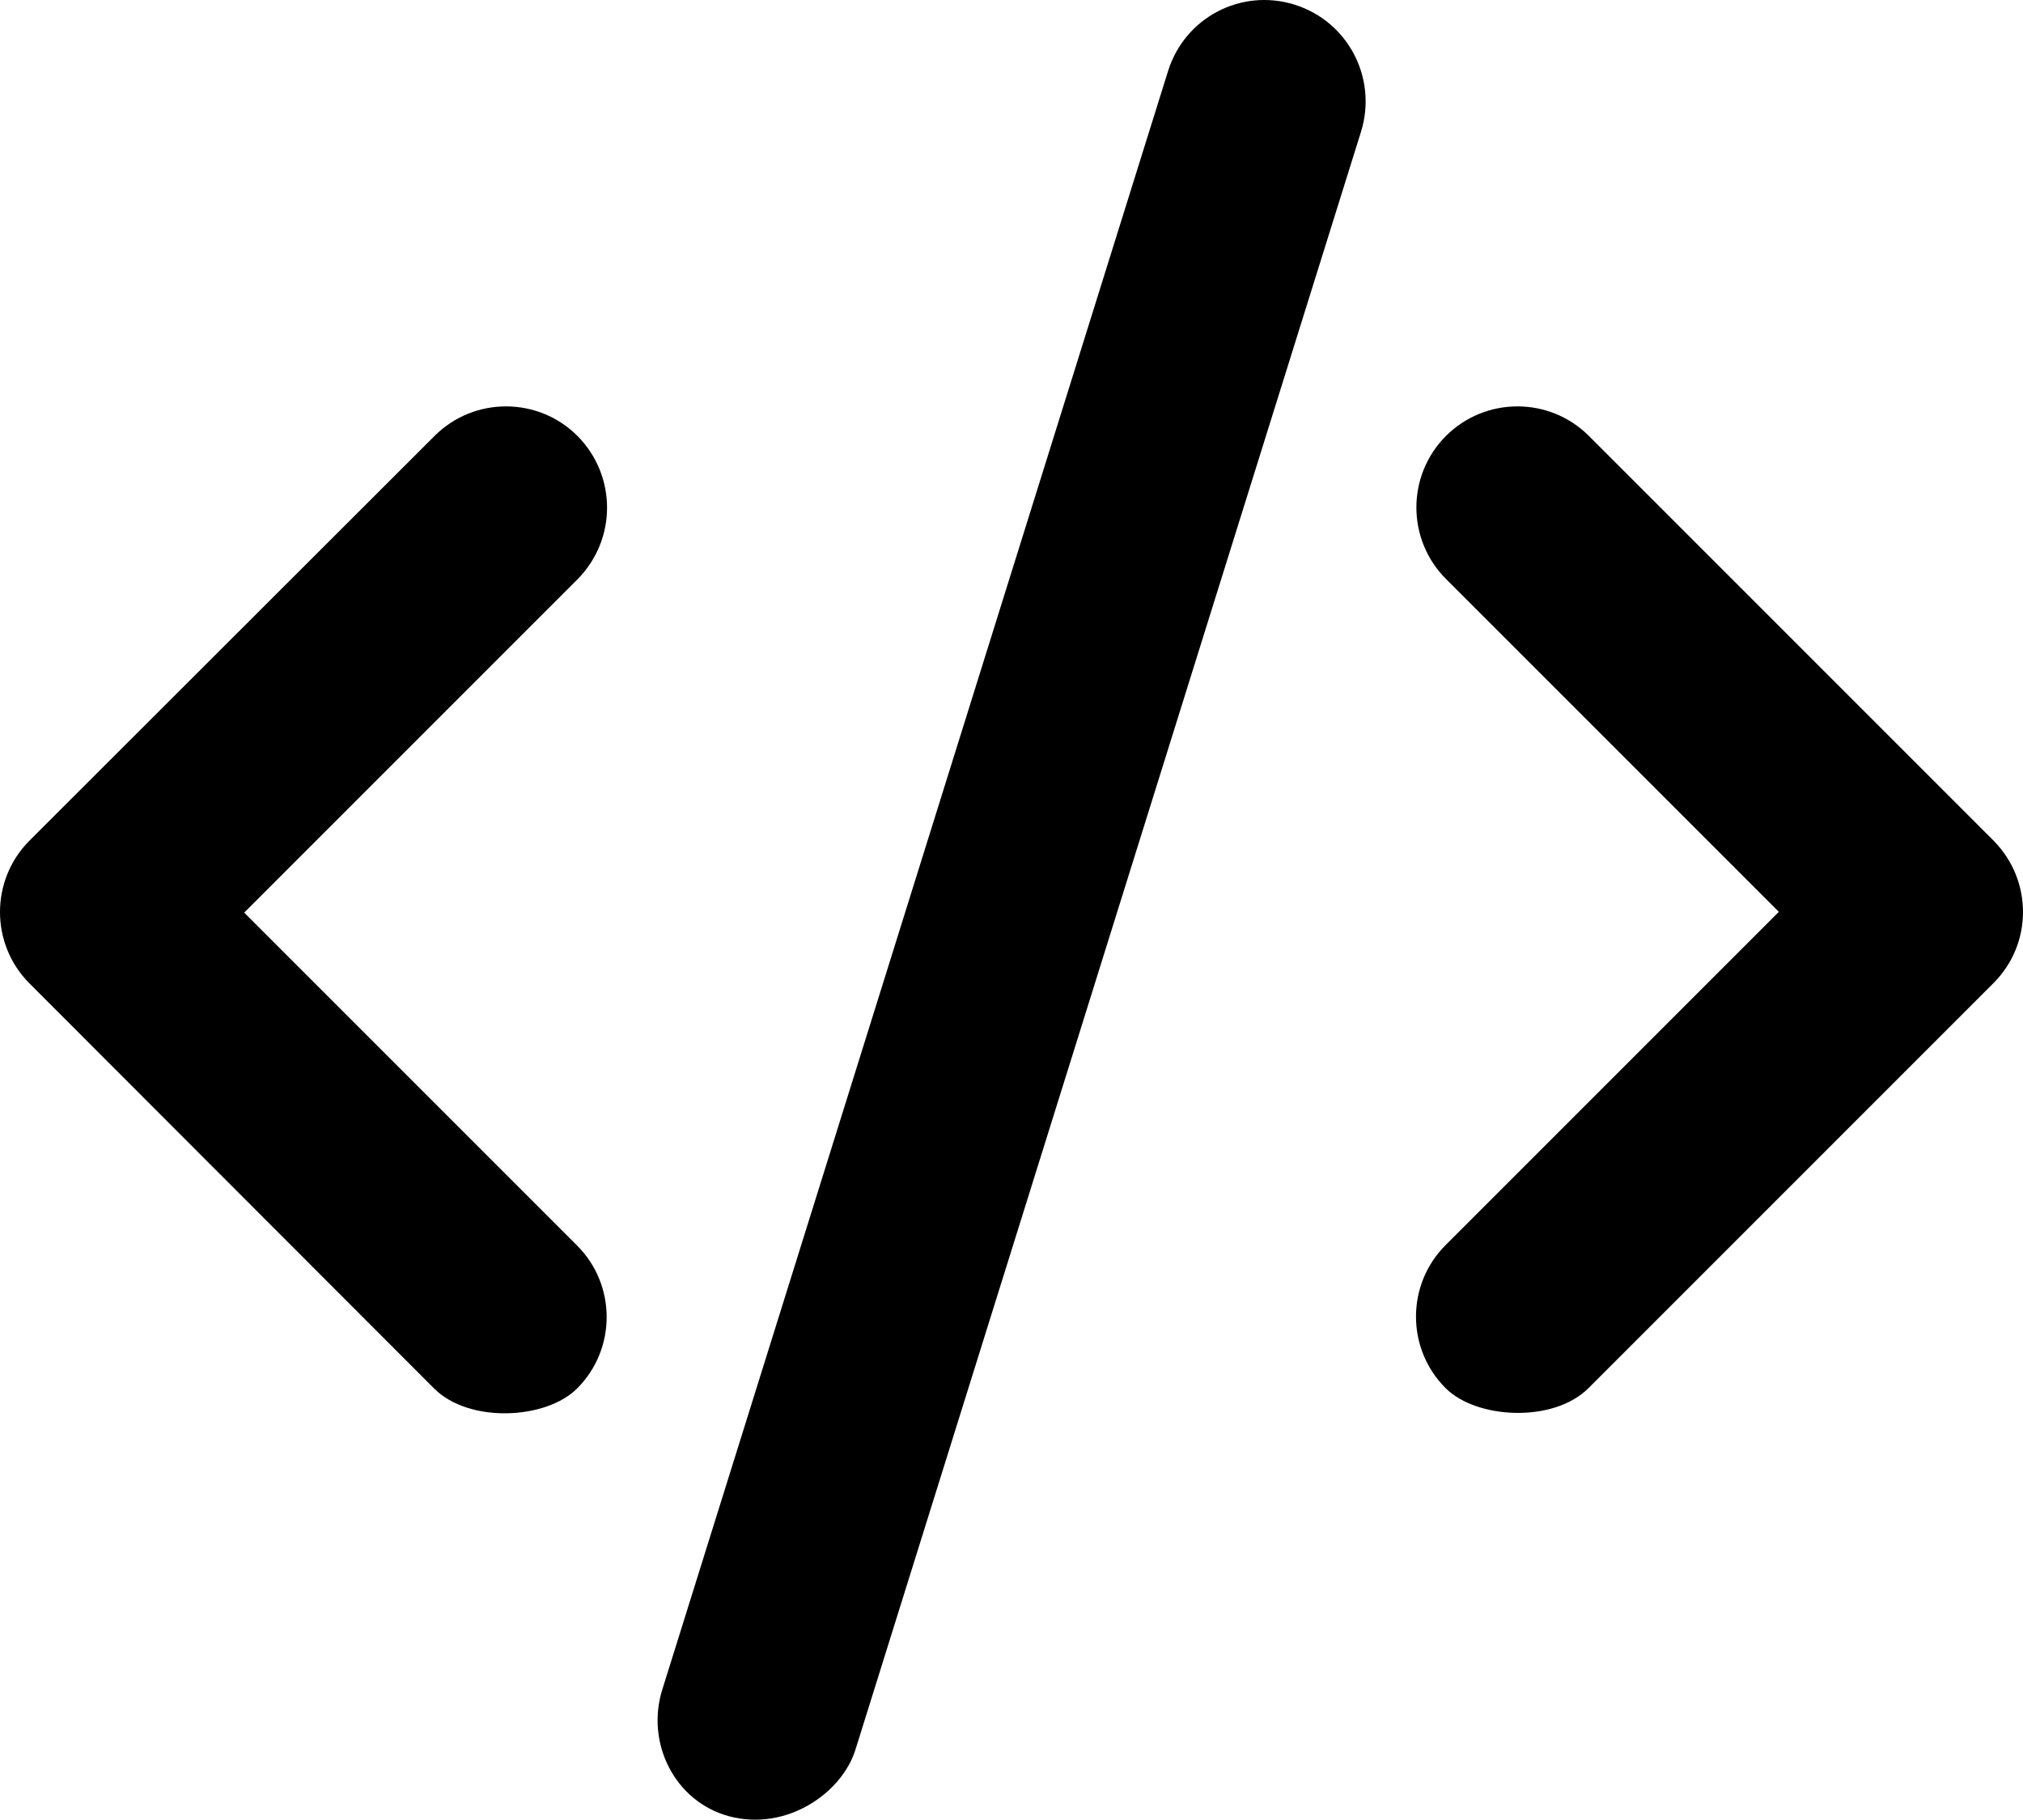 <?xml version="1.0" encoding="UTF-8" standalone="no"?>
<svg
   xmlns:dc="http://purl.org/dc/elements/1.1/"
   xmlns:cc="http://creativecommons.org/ns#"
   xmlns:rdf="http://www.w3.org/1999/02/22-rdf-syntax-ns#"
   xmlns:svg="http://www.w3.org/2000/svg"
   xmlns="http://www.w3.org/2000/svg"
   xmlns:sodipodi="http://sodipodi.sourceforge.net/DTD/sodipodi-0.dtd"
   xmlns:inkscape="http://www.inkscape.org/namespaces/inkscape"
   version="1.1"
   x="0px"
   y="0px"
   viewBox="0 0 508.038 456.955"
   enable-background="new 0 0 512 512"
   xml:space="preserve"
   id="svg14"
   sodipodi:docname="noun_code_587999.svg"
   width="508.038"
   height="456.955"
   inkscape:version="1.0.1 (3bc2e813f5, 2020-09-07)"><defs
     id="defs18" /><sodipodi:namedview
     pagecolor="#ffffff"
     bordercolor="#666666"
     borderopacity="1"
     objecttolerance="10"
     gridtolerance="10"
     guidetolerance="10"
     inkscape:pageopacity="0"
     inkscape:pageshadow="2"
     inkscape:window-width="1920"
     inkscape:window-height="1016"
     id="namedview16"
     showgrid="false"
     fit-margin-top="0"
     fit-margin-left="0"
     fit-margin-right="0"
     fit-margin-bottom="0"
     inkscape:zoom="0.43862718"
     inkscape:cx="377.54343"
     inkscape:cy="46.223601"
     inkscape:window-x="0"
     inkscape:window-y="0"
     inkscape:window-maximized="1"
     inkscape:current-layer="svg14" /><g
     id="g8"
     transform="translate(-1.975,-27.525)"><path
       d="M 502.6,238.6 401,137 c -9.9,-9.9 -26,-9.9 -35.9,0 -9.9,9.9 -9.9,26 0,35.9 l 83.6,83.6 -83.7,83.7 c -9.9,9.9 -9.9,26 0,35.9 7.8,7.8 27.1,8.8 35.9,0 L 502.5,274.5 c 10,-9.9 10,-25.9 0.1,-35.9 z"
       id="path2" /><path
       d="m 147,137 c -9.9,-9.9 -26,-9.9 -35.9,0 L 9.4,238.6 c -9.9,9.9 -9.9,26 0,35.9 L 111,376.2 c 8.8,8.8 28.1,7.8 35.9,0 9.9,-9.9 9.9,-26 0,-35.9 L 63.3,256.7 147,173 c 9.9,-10 9.9,-26 0,-36 z"
       id="path4" /><path
       d="m 327.1,28.7 c -13.4,-4.2 -27.6,3.2 -31.8,16.7 l -127,406.4 c -4.2,13.4 3.1,28.1 16.7,31.8 14.5,3.9 28.4,-5.8 31.8,-16.7 l 127,-406.4 c 4.1,-13.4 -3.3,-27.6 -16.7,-31.8 z"
       id="path6" /></g></svg>
